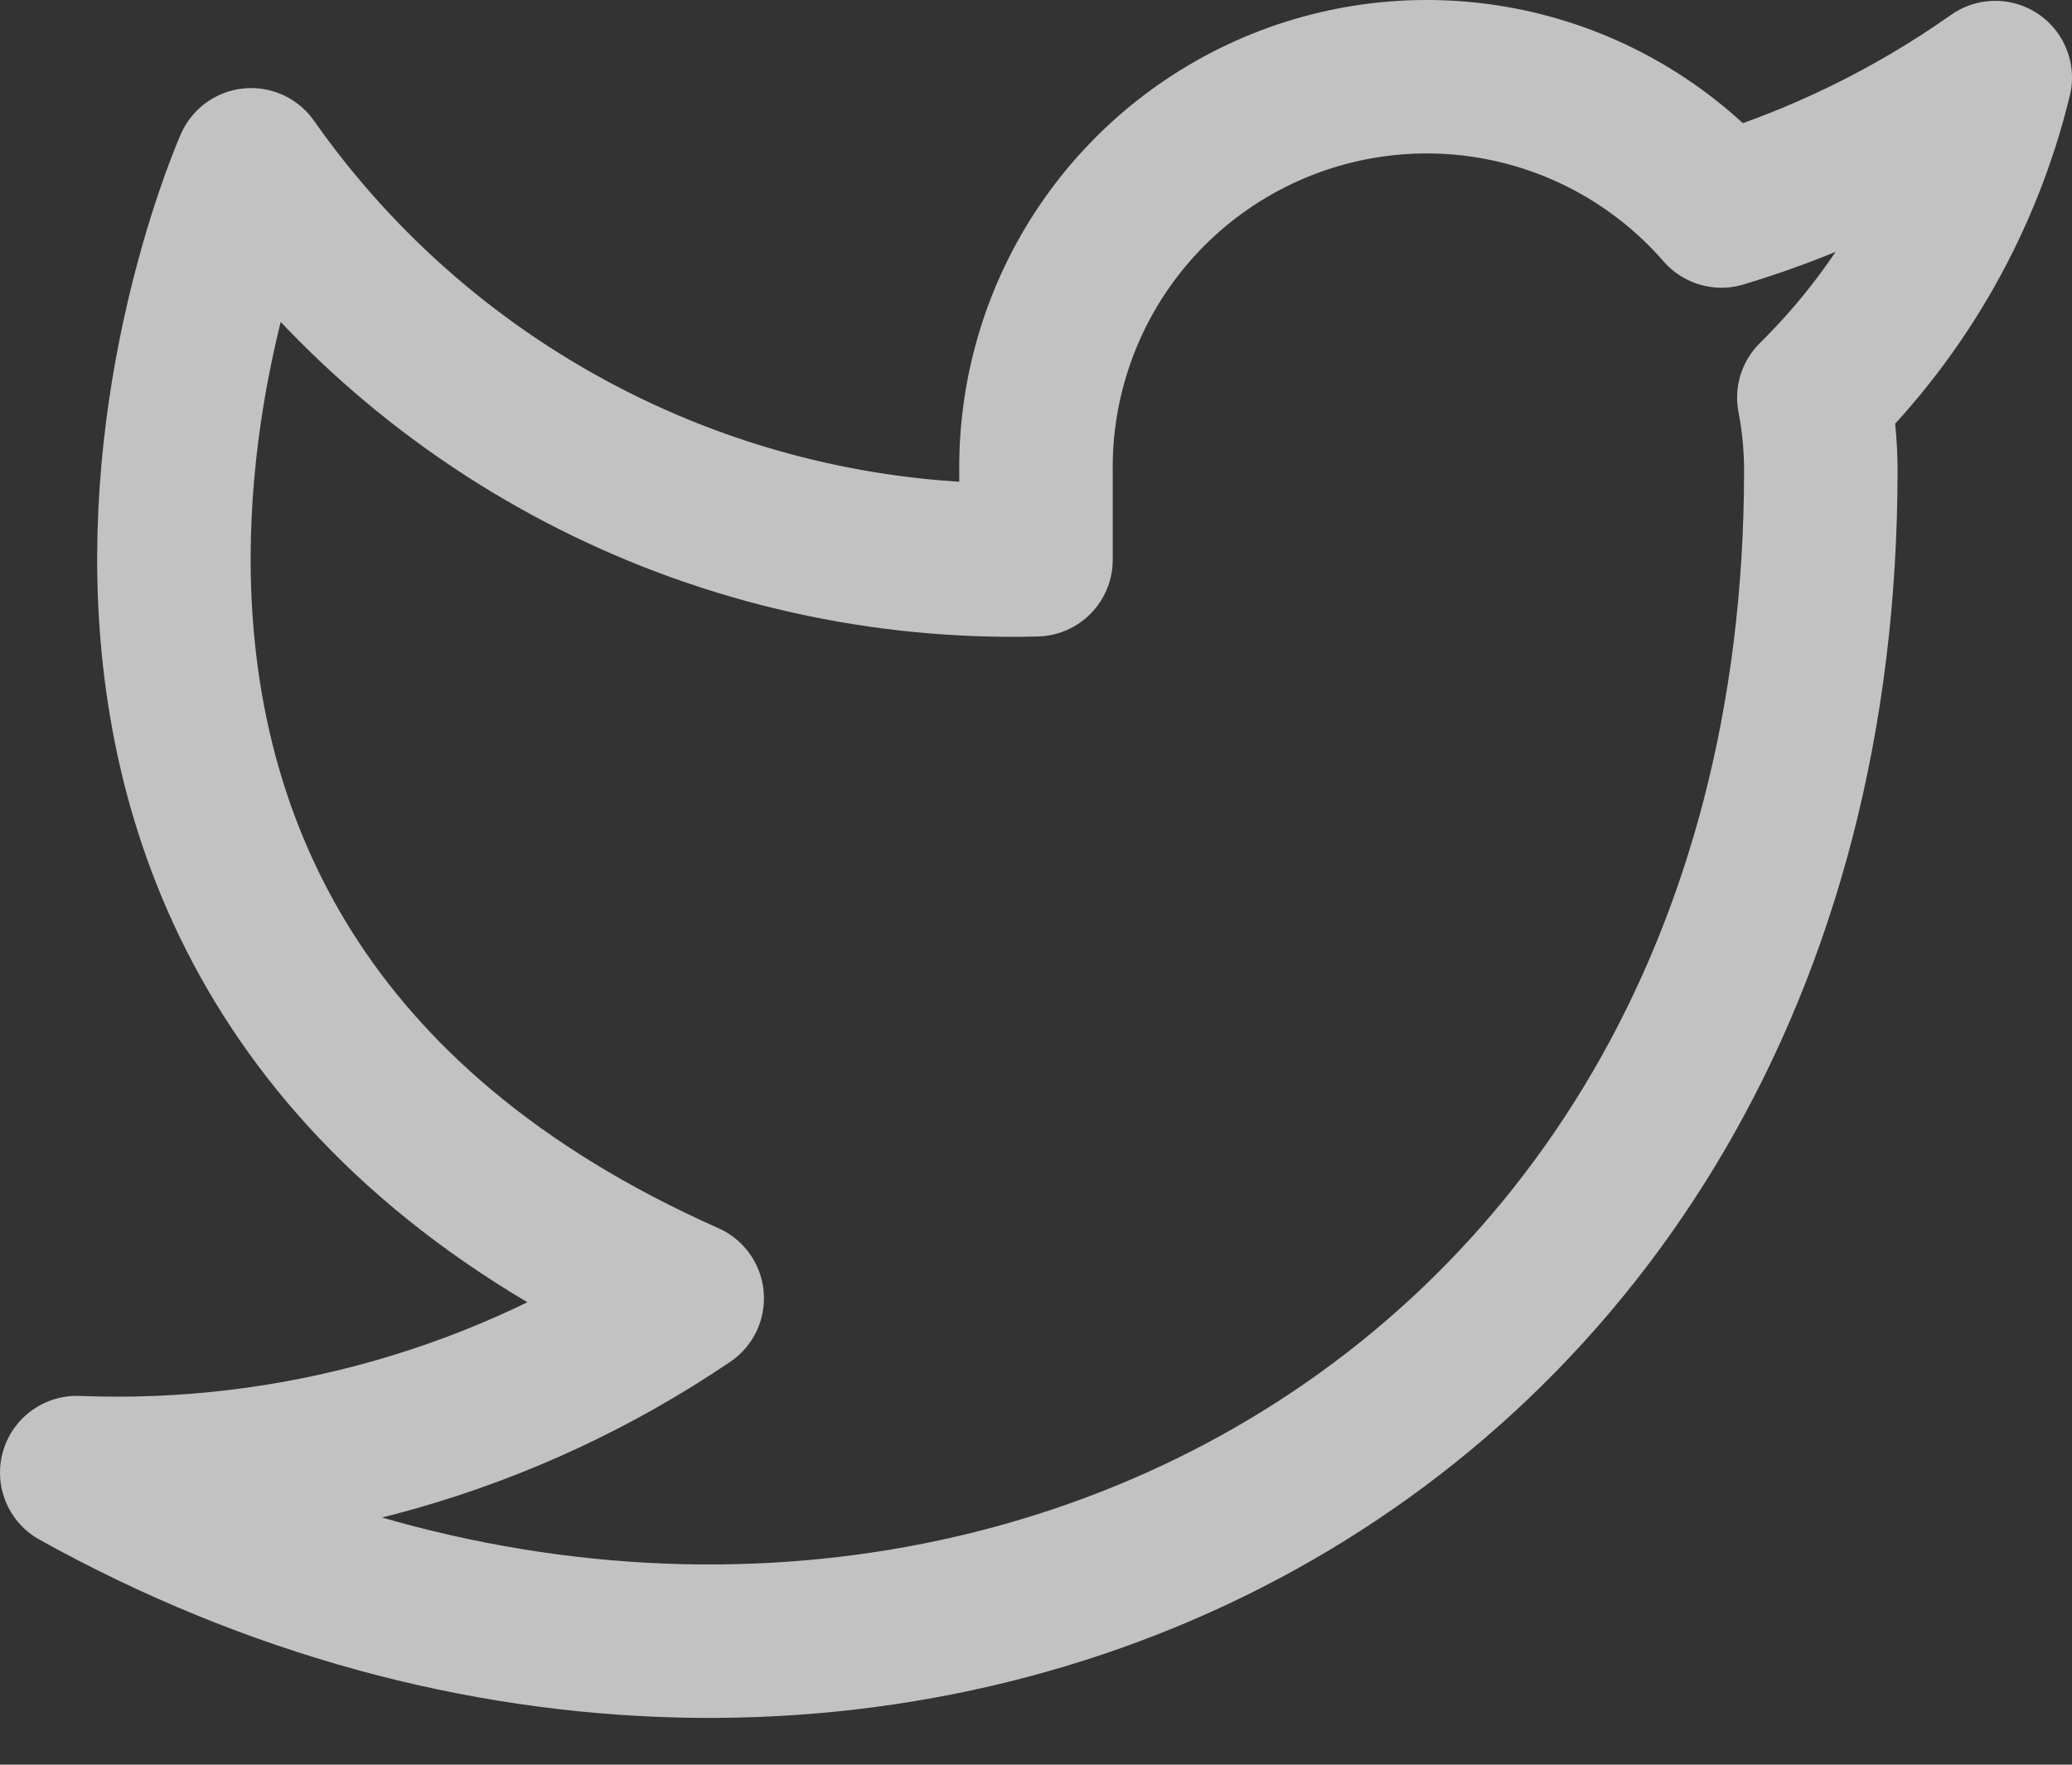 <svg width="27" height="23" viewBox="0 0 27 23" fill="none" xmlns="http://www.w3.org/2000/svg">
<rect x="0" y="0" width="27" height="23" fill="#333333" stroke="none"/>
<g id="&#240;&#159;&#166;&#134; icon &#34;twitter&#34;" opacity="0.7">
<path id="Vector" d="M26 1.011C24.912 1.779 23.707 2.366 22.432 2.75C21.747 1.963 20.838 1.405 19.826 1.152C18.814 0.899 17.749 0.963 16.775 1.335C15.801 1.707 14.964 2.369 14.378 3.232C13.793 4.094 13.486 5.116 13.5 6.159V7.296C11.503 7.347 9.524 6.904 7.74 6.006C5.955 5.108 4.421 3.783 3.273 2.148C3.273 2.148 -1.273 12.375 8.955 16.921C6.614 18.509 3.826 19.306 1 19.193C11.227 24.875 23.727 19.193 23.727 6.125C23.726 5.809 23.696 5.493 23.636 5.182C24.796 4.038 25.615 2.594 26 1.011Z" stroke="white" stroke-width="2" stroke-linecap="round" stroke-linejoin="round"/>
</g>
</svg>
